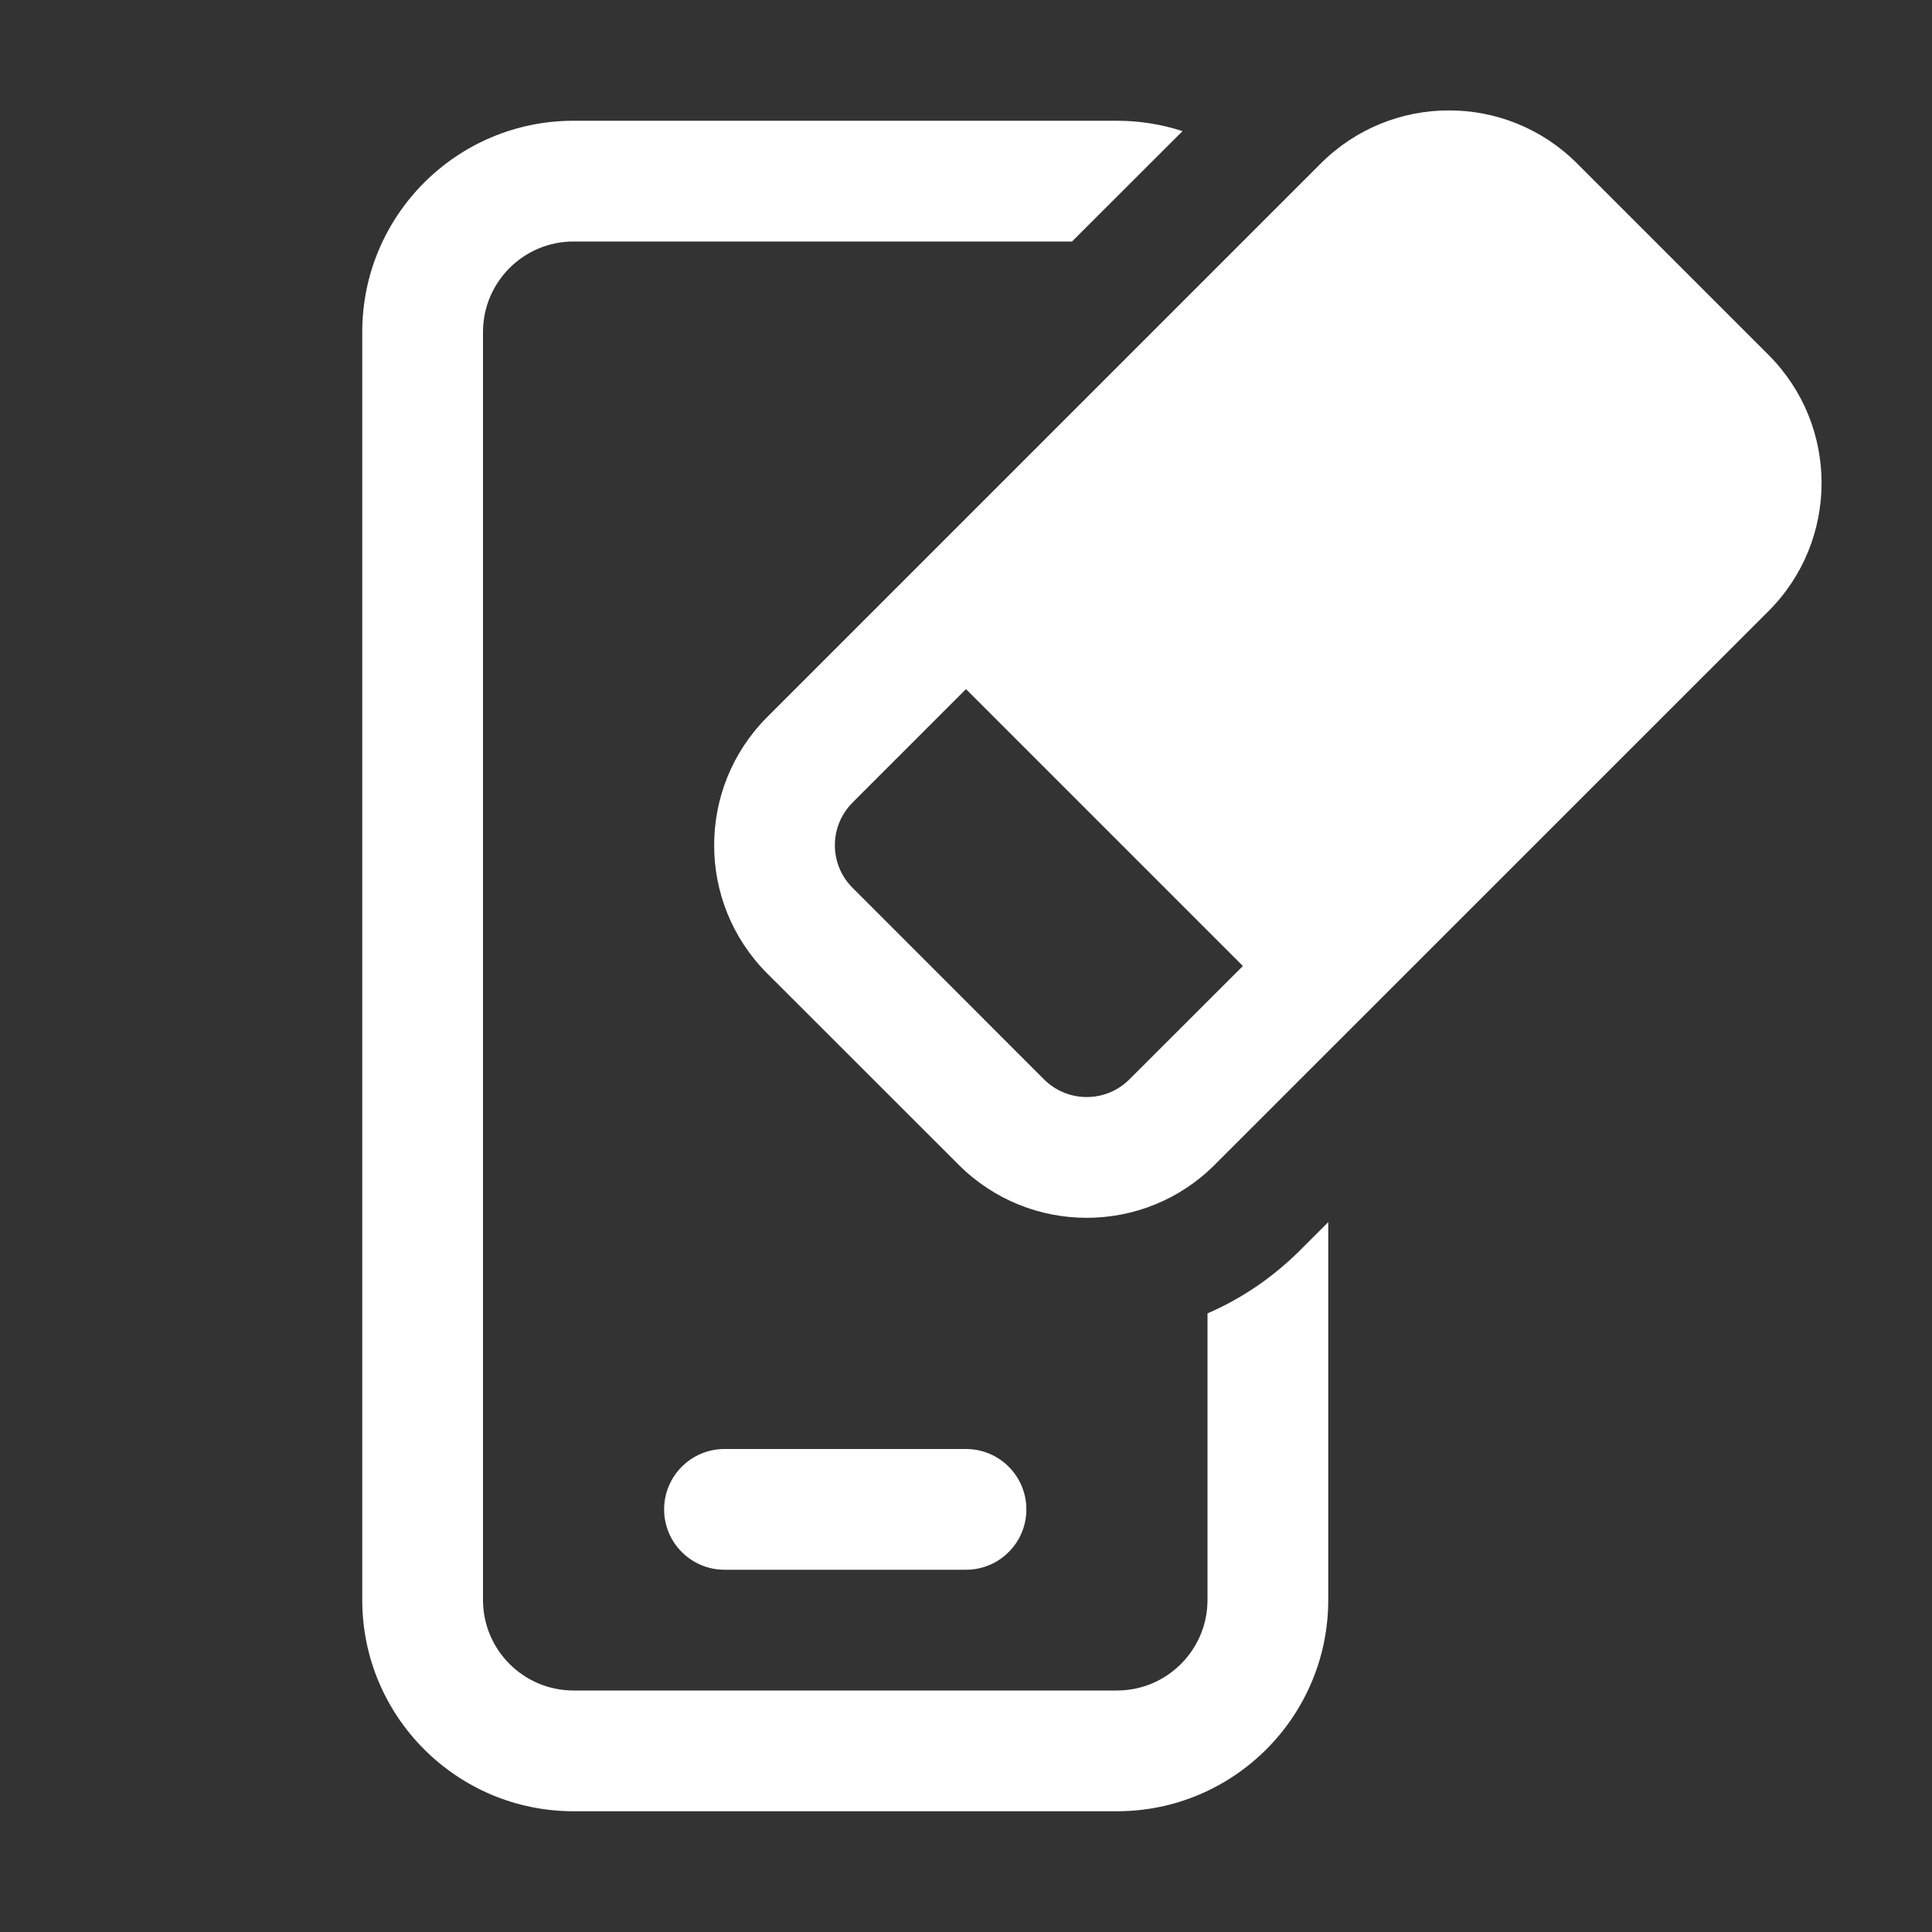 <svg width="16" height="16" viewBox="0 0 16 16" fill="none" xmlns="http://www.w3.org/2000/svg">
<rect x="0" y="0" width="16" height="16" fill="#333333" stroke="none"/>
<path d="M10 10.877V13.25C10 13.664 9.664 14 9.25 14H4.75C4.336 14 4 13.664 4 13.25V2.75C4 2.336 4.336 2 4.75 2H8.878L9.793 1.086C9.622 1.03 9.439 1 9.25 1H4.75C3.784 1 3 1.783 3 2.75V13.25C3 14.216 3.784 15 4.75 15H9.25C10.216 15 11 14.216 11 13.25V10.121L10.768 10.353C10.54 10.581 10.279 10.756 10 10.877ZM5.5 12.5C5.5 12.224 5.724 12 6 12H8C8.276 12 8.5 12.224 8.5 12.5C8.5 12.776 8.276 13 8 13H6C5.724 13 5.5 12.776 5.5 12.5ZM13.06 1.353C12.475 0.768 11.525 0.768 10.939 1.353L6.353 5.939C5.768 6.525 5.768 7.475 6.353 8.061L7.939 9.646C8.525 10.232 9.475 10.232 10.06 9.646L14.646 5.061C15.232 4.475 15.232 3.525 14.646 2.939L13.06 1.353ZM8 5.707L10.293 8L9.353 8.939C9.158 9.134 8.842 9.134 8.646 8.939L7.061 7.353C6.865 7.158 6.865 6.842 7.061 6.646L8 5.707Z" fill="#ffffff"/>
</svg>
